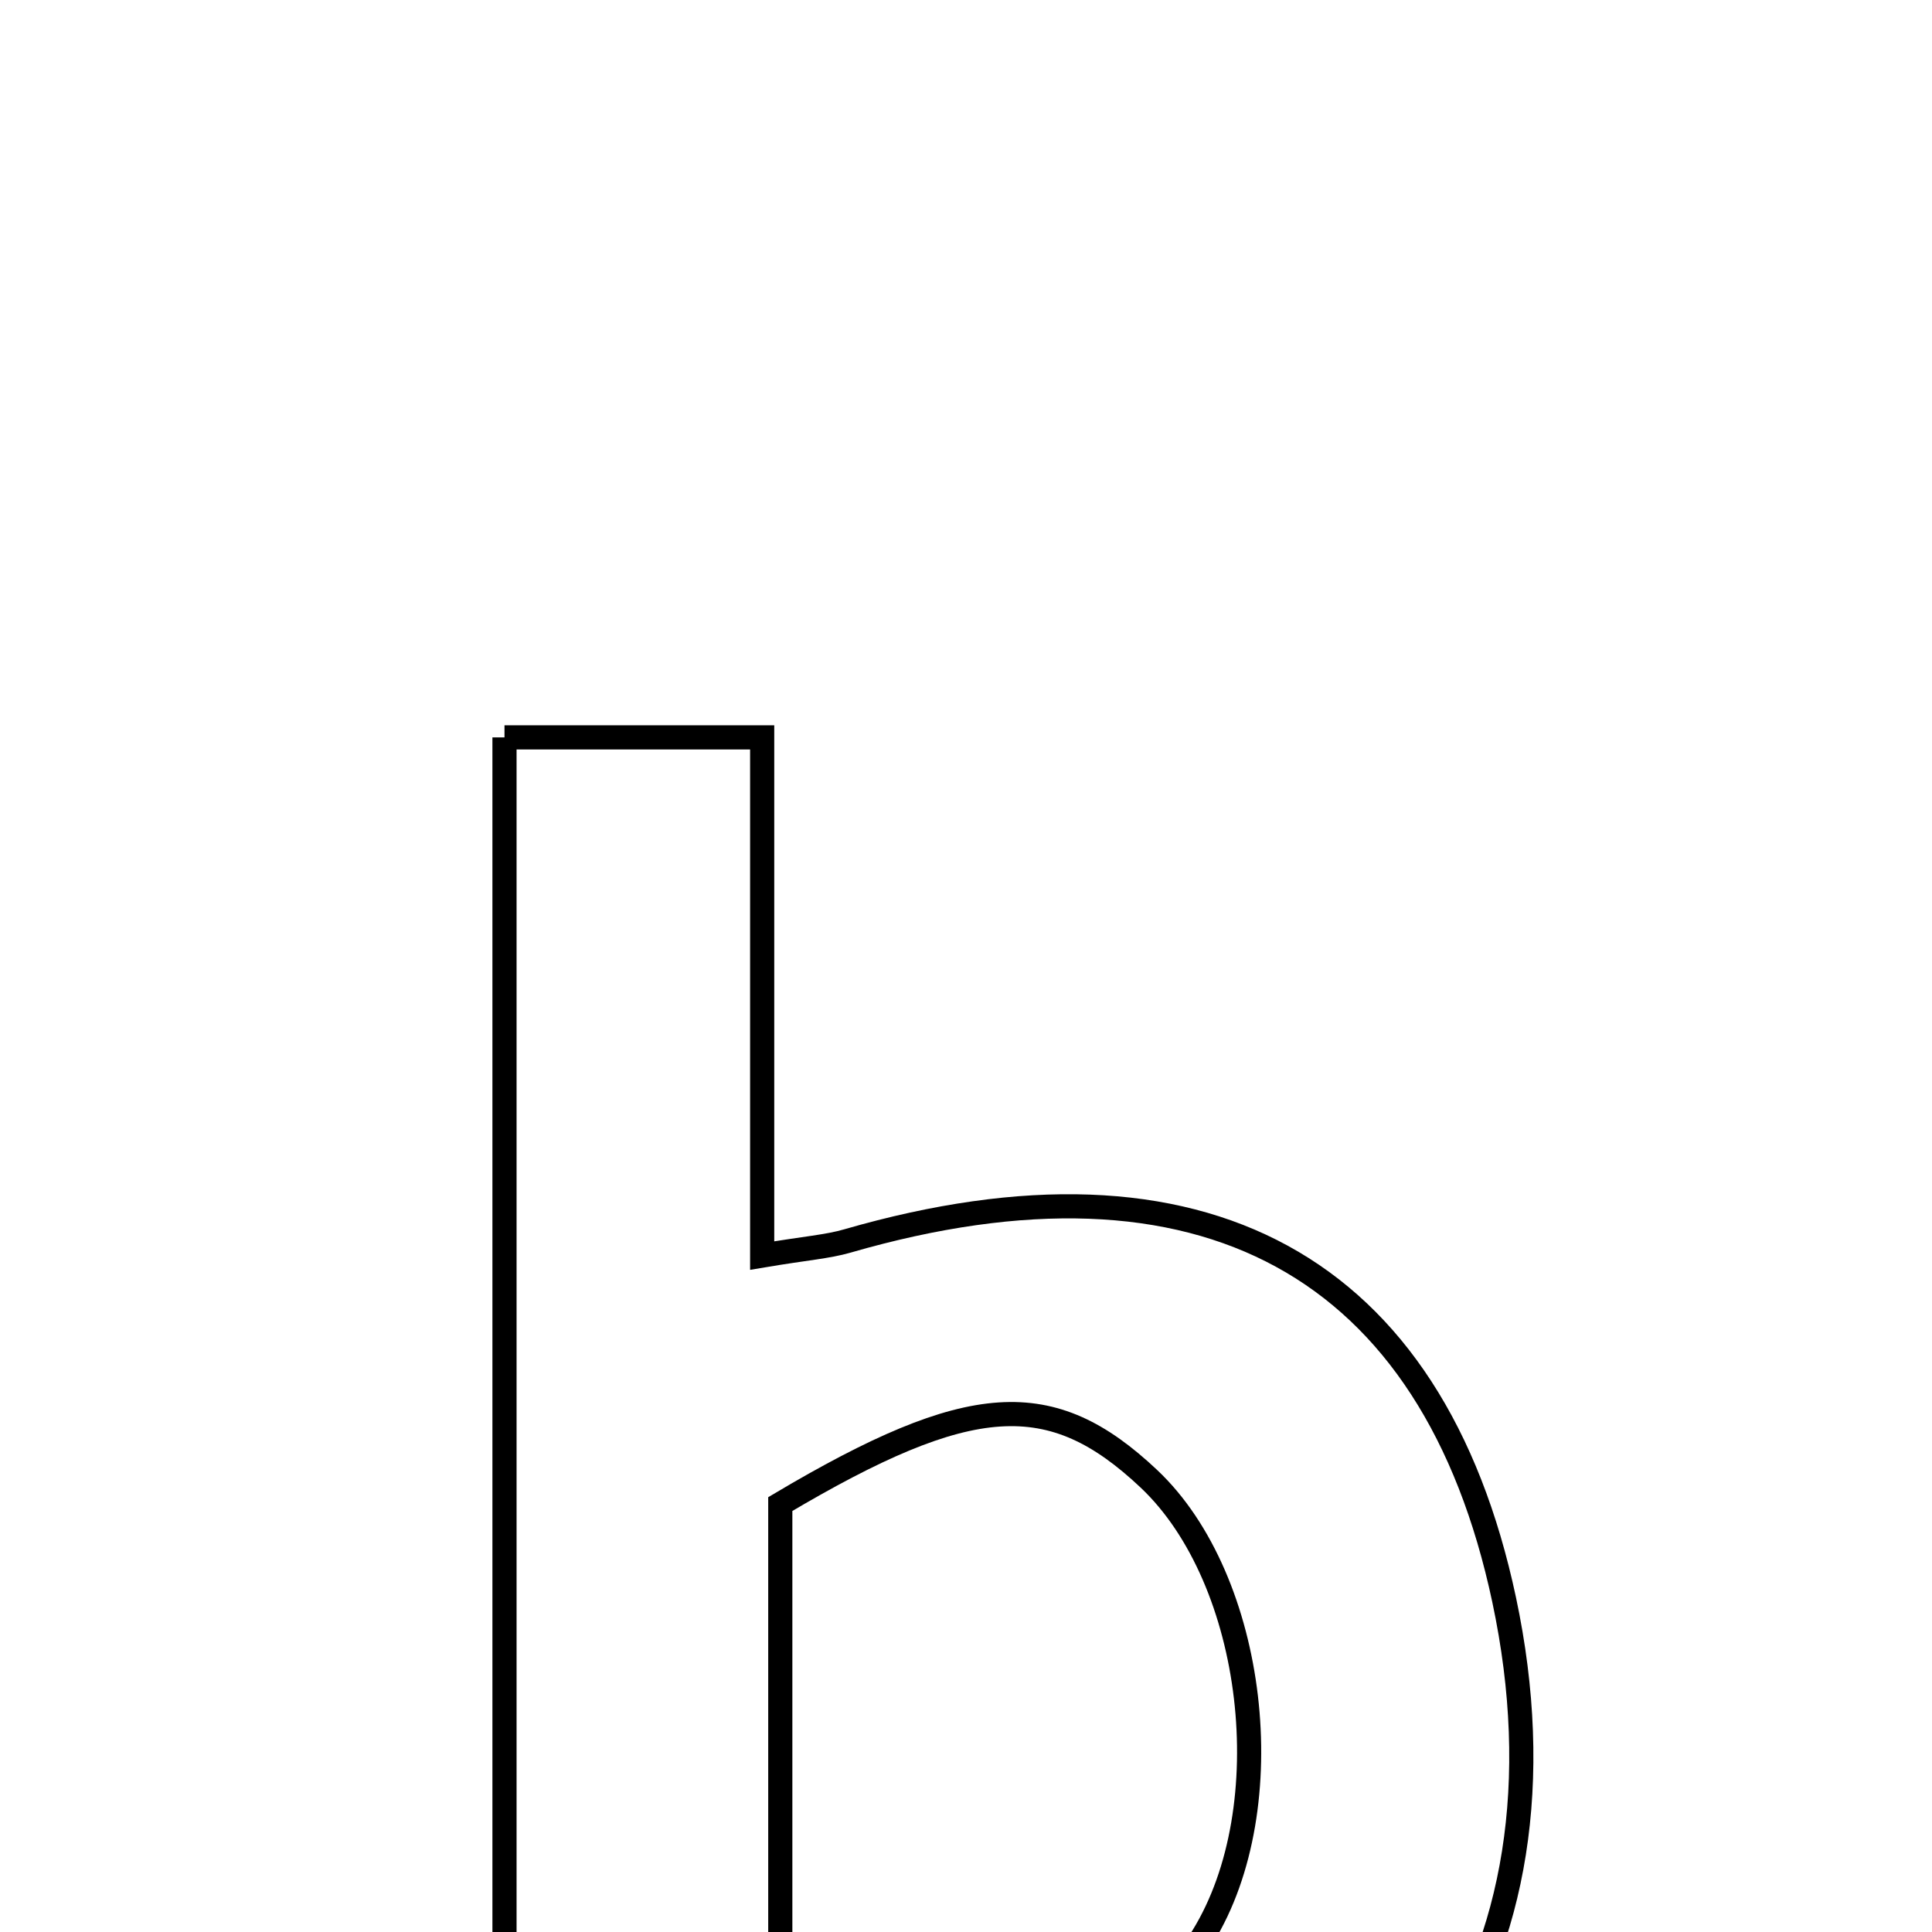 <svg xmlns="http://www.w3.org/2000/svg" viewBox="0.0 0.0 24.0 24.0" height="200px" width="200px"><path fill="none" stroke="black" stroke-width=".3" stroke-opacity="1.0"  filling="0" d="M6.267 9.16 C7.531 9.16 8.359 9.16 9.468 9.16 C9.468 11.306 9.468 13.4 9.468 15.597 C10.014 15.505 10.277 15.488 10.526 15.416 C14.928 14.143 17.799 15.709 18.685 19.873 C19.643 24.381 17.315 27.779 12.929 28.275 C10.665 28.53 8.97 28.231 6.267 27.035 C6.267 22.047 6.267 16.952 6.267 11.857 C6.267 11.041 6.267 10.224 6.267 9.16"></path>
<path fill="none" stroke="black" stroke-width=".3" stroke-opacity="1.0"  filling="0" d="M14.273 18.371 C15.601 19.625 15.933 22.45 14.942 24.057 C13.976 25.622 12.266 26.004 9.693 25.178 C9.693 22.835 9.693 20.723 9.693 18.684 C12.059 17.28 13.058 17.225 14.273 18.371"></path></svg>